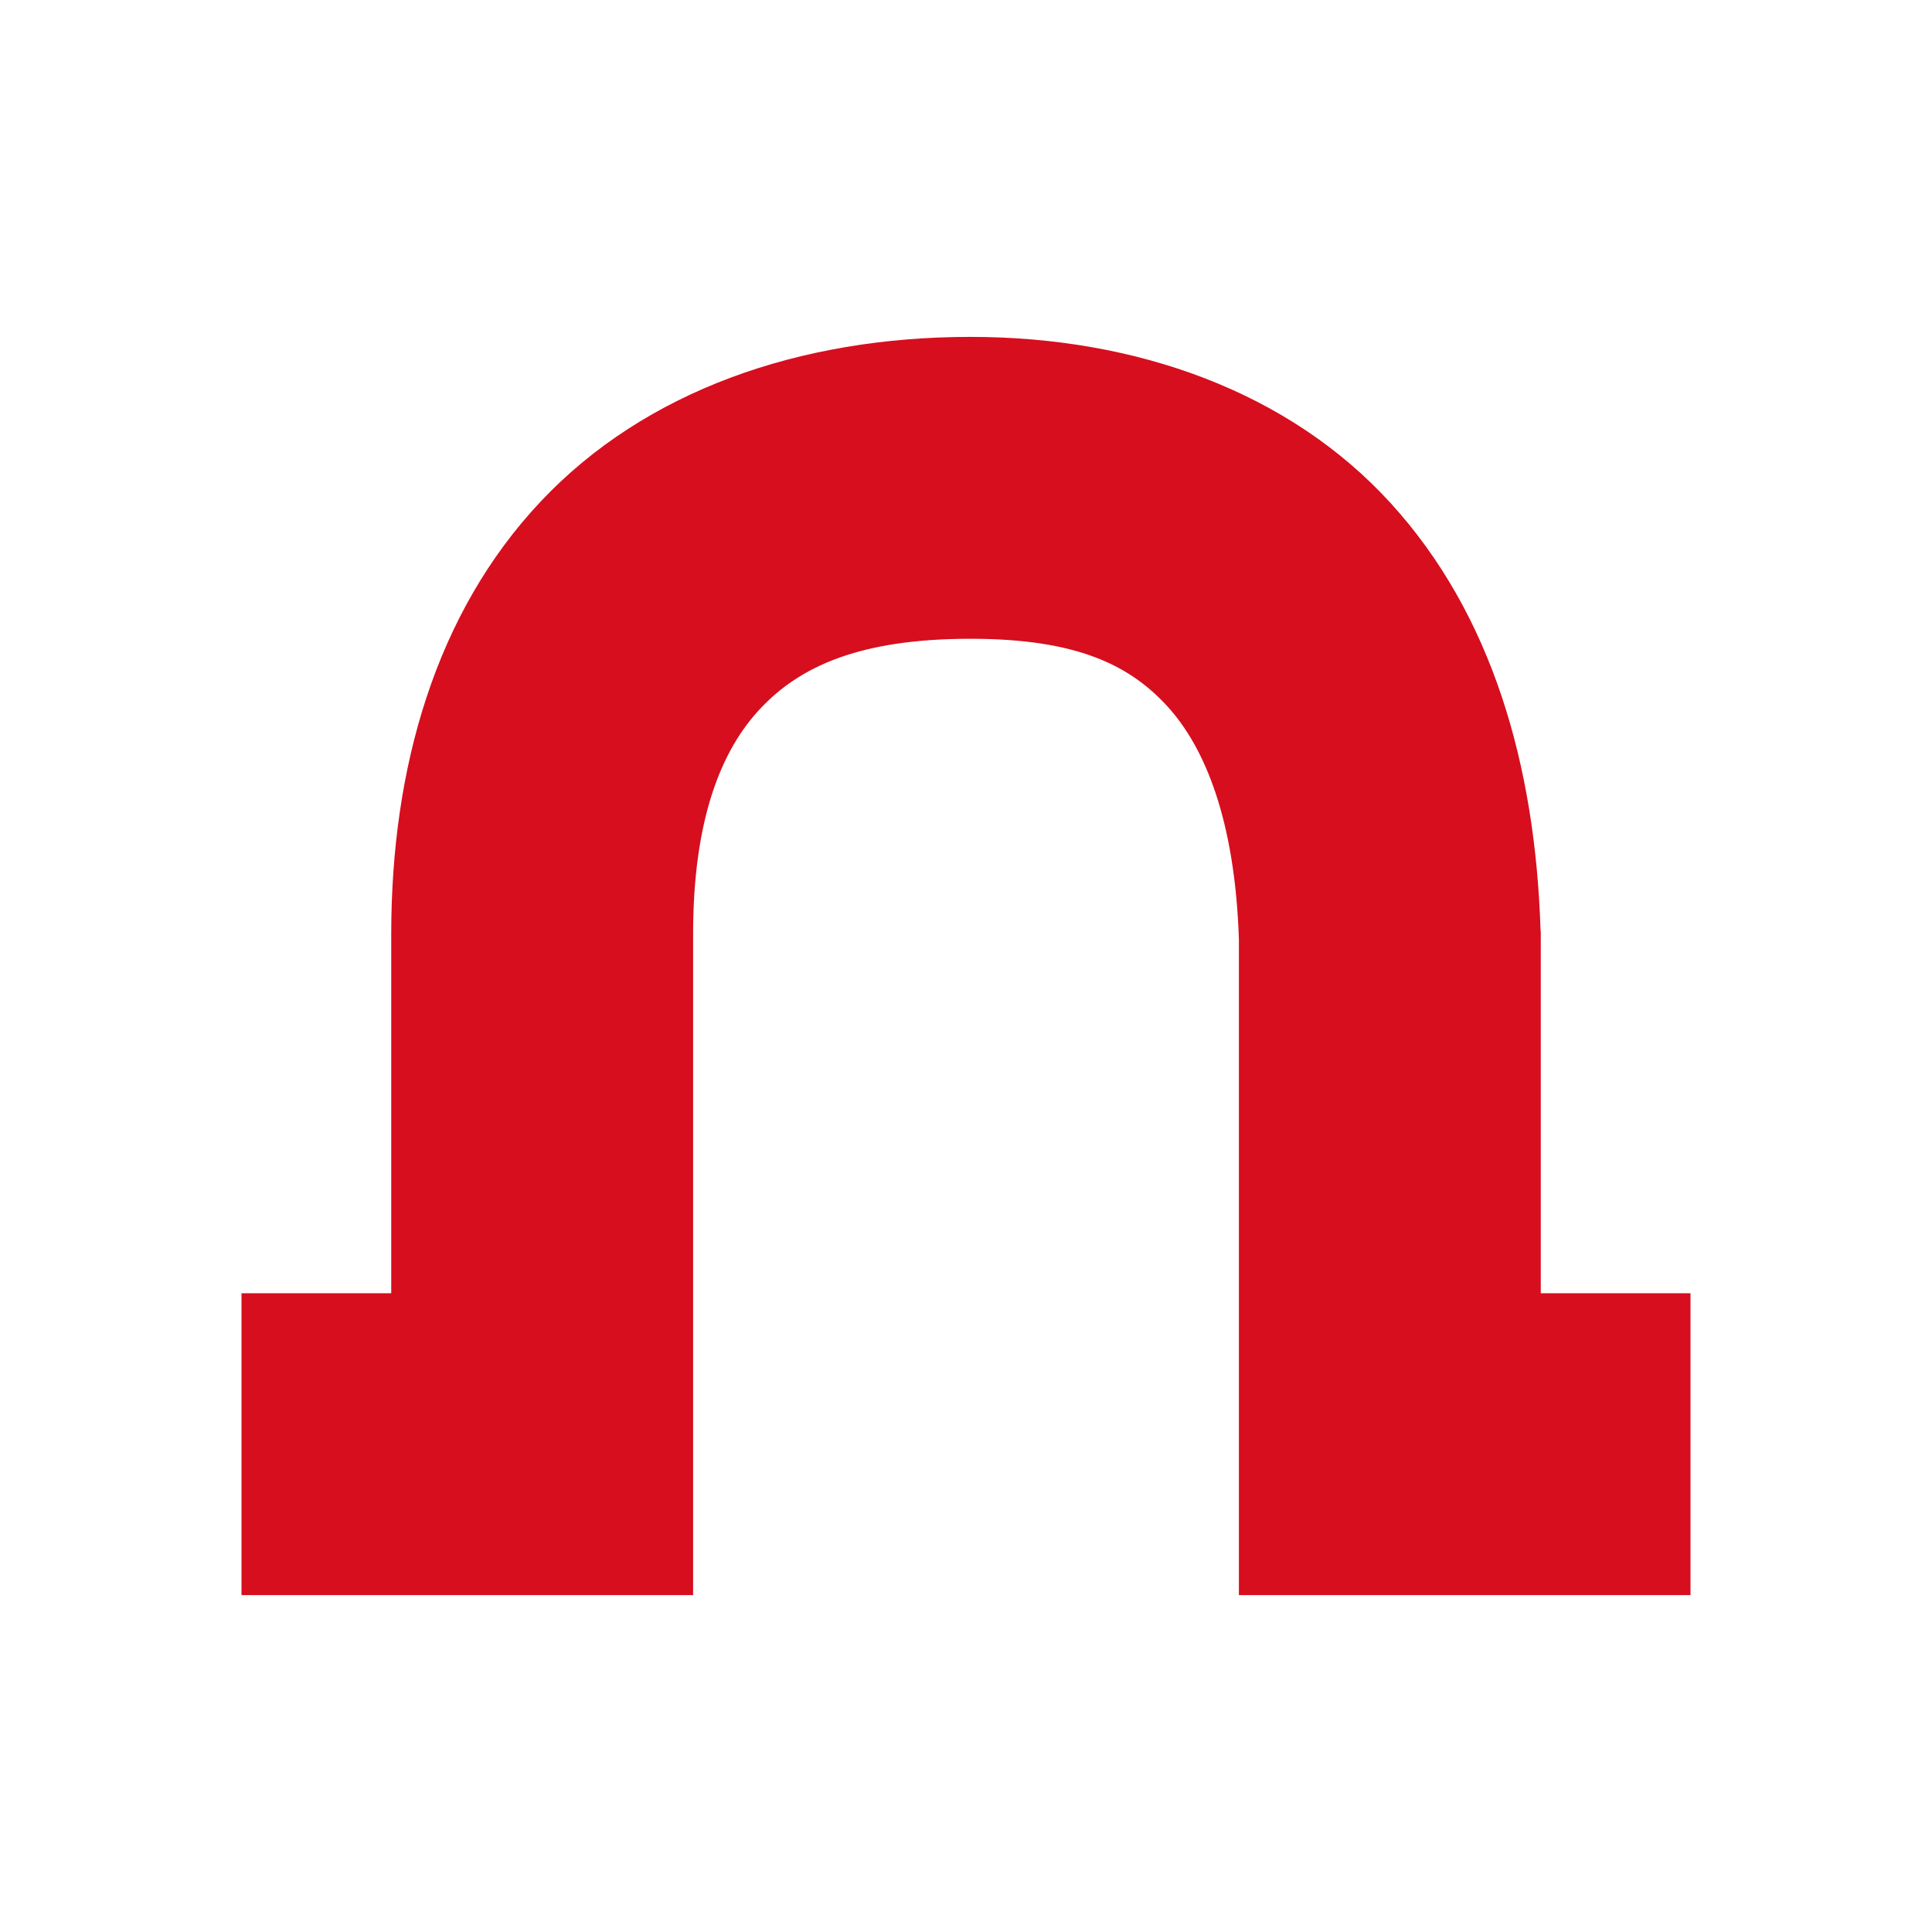 <?xml version="1.0" encoding="UTF-8" standalone="no"?>
<!-- Generator: Adobe Illustrator 16.0.4, SVG Export Plug-In . SVG Version: 6.00 Build 0)  -->

<svg
   xmlns:dc="http://purl.org/dc/elements/1.1/"
   xmlns:cc="http://creativecommons.org/ns#"
   xmlns:rdf="http://www.w3.org/1999/02/22-rdf-syntax-ns#"
   xmlns:svg="http://www.w3.org/2000/svg"
   xmlns="http://www.w3.org/2000/svg"
   xmlns:sodipodi="http://sodipodi.sourceforge.net/DTD/sodipodi-0.dtd"
   xmlns:inkscape="http://www.inkscape.org/namespaces/inkscape"
   version="1.1"
   id="Слой_1"
   x="0px"
   y="0px"
   width="16"
   height="16"
   viewBox="0 0 16 16"
   xml:space="preserve"
   inkscape:version="0.48.4 r9939"
   sodipodi:docname="osmc_blue_arch.svg"
   style="enable-background:new"><defs
     id="defs9" /><sodipodi:namedview
     pagecolor="#ffffff"
     bordercolor="#666666"
     borderopacity="1"
     objecttolerance="10"
     gridtolerance="10"
     guidetolerance="10"
     inkscape:pageopacity="0"
     inkscape:pageshadow="2"
     inkscape:window-width="1920"
     inkscape:window-height="1004"
     id="namedview7"
     showgrid="true"
     inkscape:zoom="16"
     inkscape:cx="8.413677"
     inkscape:cy="0.6070777"
     inkscape:window-x="1680"
     inkscape:window-y="0"
     inkscape:window-maximized="1"
     inkscape:current-layer="Слой_1"
     inkscape:snap-bbox="true"
     inkscape:snap-page="true"
     inkscape:snap-global="false"><inkscape:grid
       type="xygrid"
       id="grid3768" /></sodipodi:namedview><path
     style="font-size:medium;font-style:normal;font-variant:normal;font-weight:normal;font-stretch:normal;text-indent:0;text-align:start;text-decoration:none;line-height:normal;letter-spacing:normal;word-spacing:normal;text-transform:none;direction:ltr;block-progression:tb;writing-mode:lr-tb;text-anchor:start;baseline-shift:baseline;color:#000000;fill:#d60e1e;fill-opacity:1;fill-rule:evenodd;stroke:none;visibility:visible;display:inline;overflow:visible;enable-background:accumulate;font-family:sans-serif"
     d="m 8.037,2.79 c -1.412,0 -2.694,0.444 -3.561,1.365 -0.866,0.921 -1.236,2.197 -1.236,3.582 l 0,2.973 -1.24,0 0,2.5 3.74,0 0,-5.473 c 0,-0.955 0.234,-1.526 0.557,-1.869 0.322,-0.343 0.812,-0.578 1.74,-0.578 0.882,0 1.319,0.218 1.633,0.562 0.313,0.344 0.558,0.95 0.59,1.926 l 0,5.432 3.74,0 0,-2.5 -1.24,0 0,-2.992 -0.002,-0.02 C 12.714,6.335 12.357,5.089 11.519,4.169 10.682,3.249 9.419,2.79 8.037,2.79 z"
     id="path5482"
     inkscape:connector-curvature="0" /></svg>